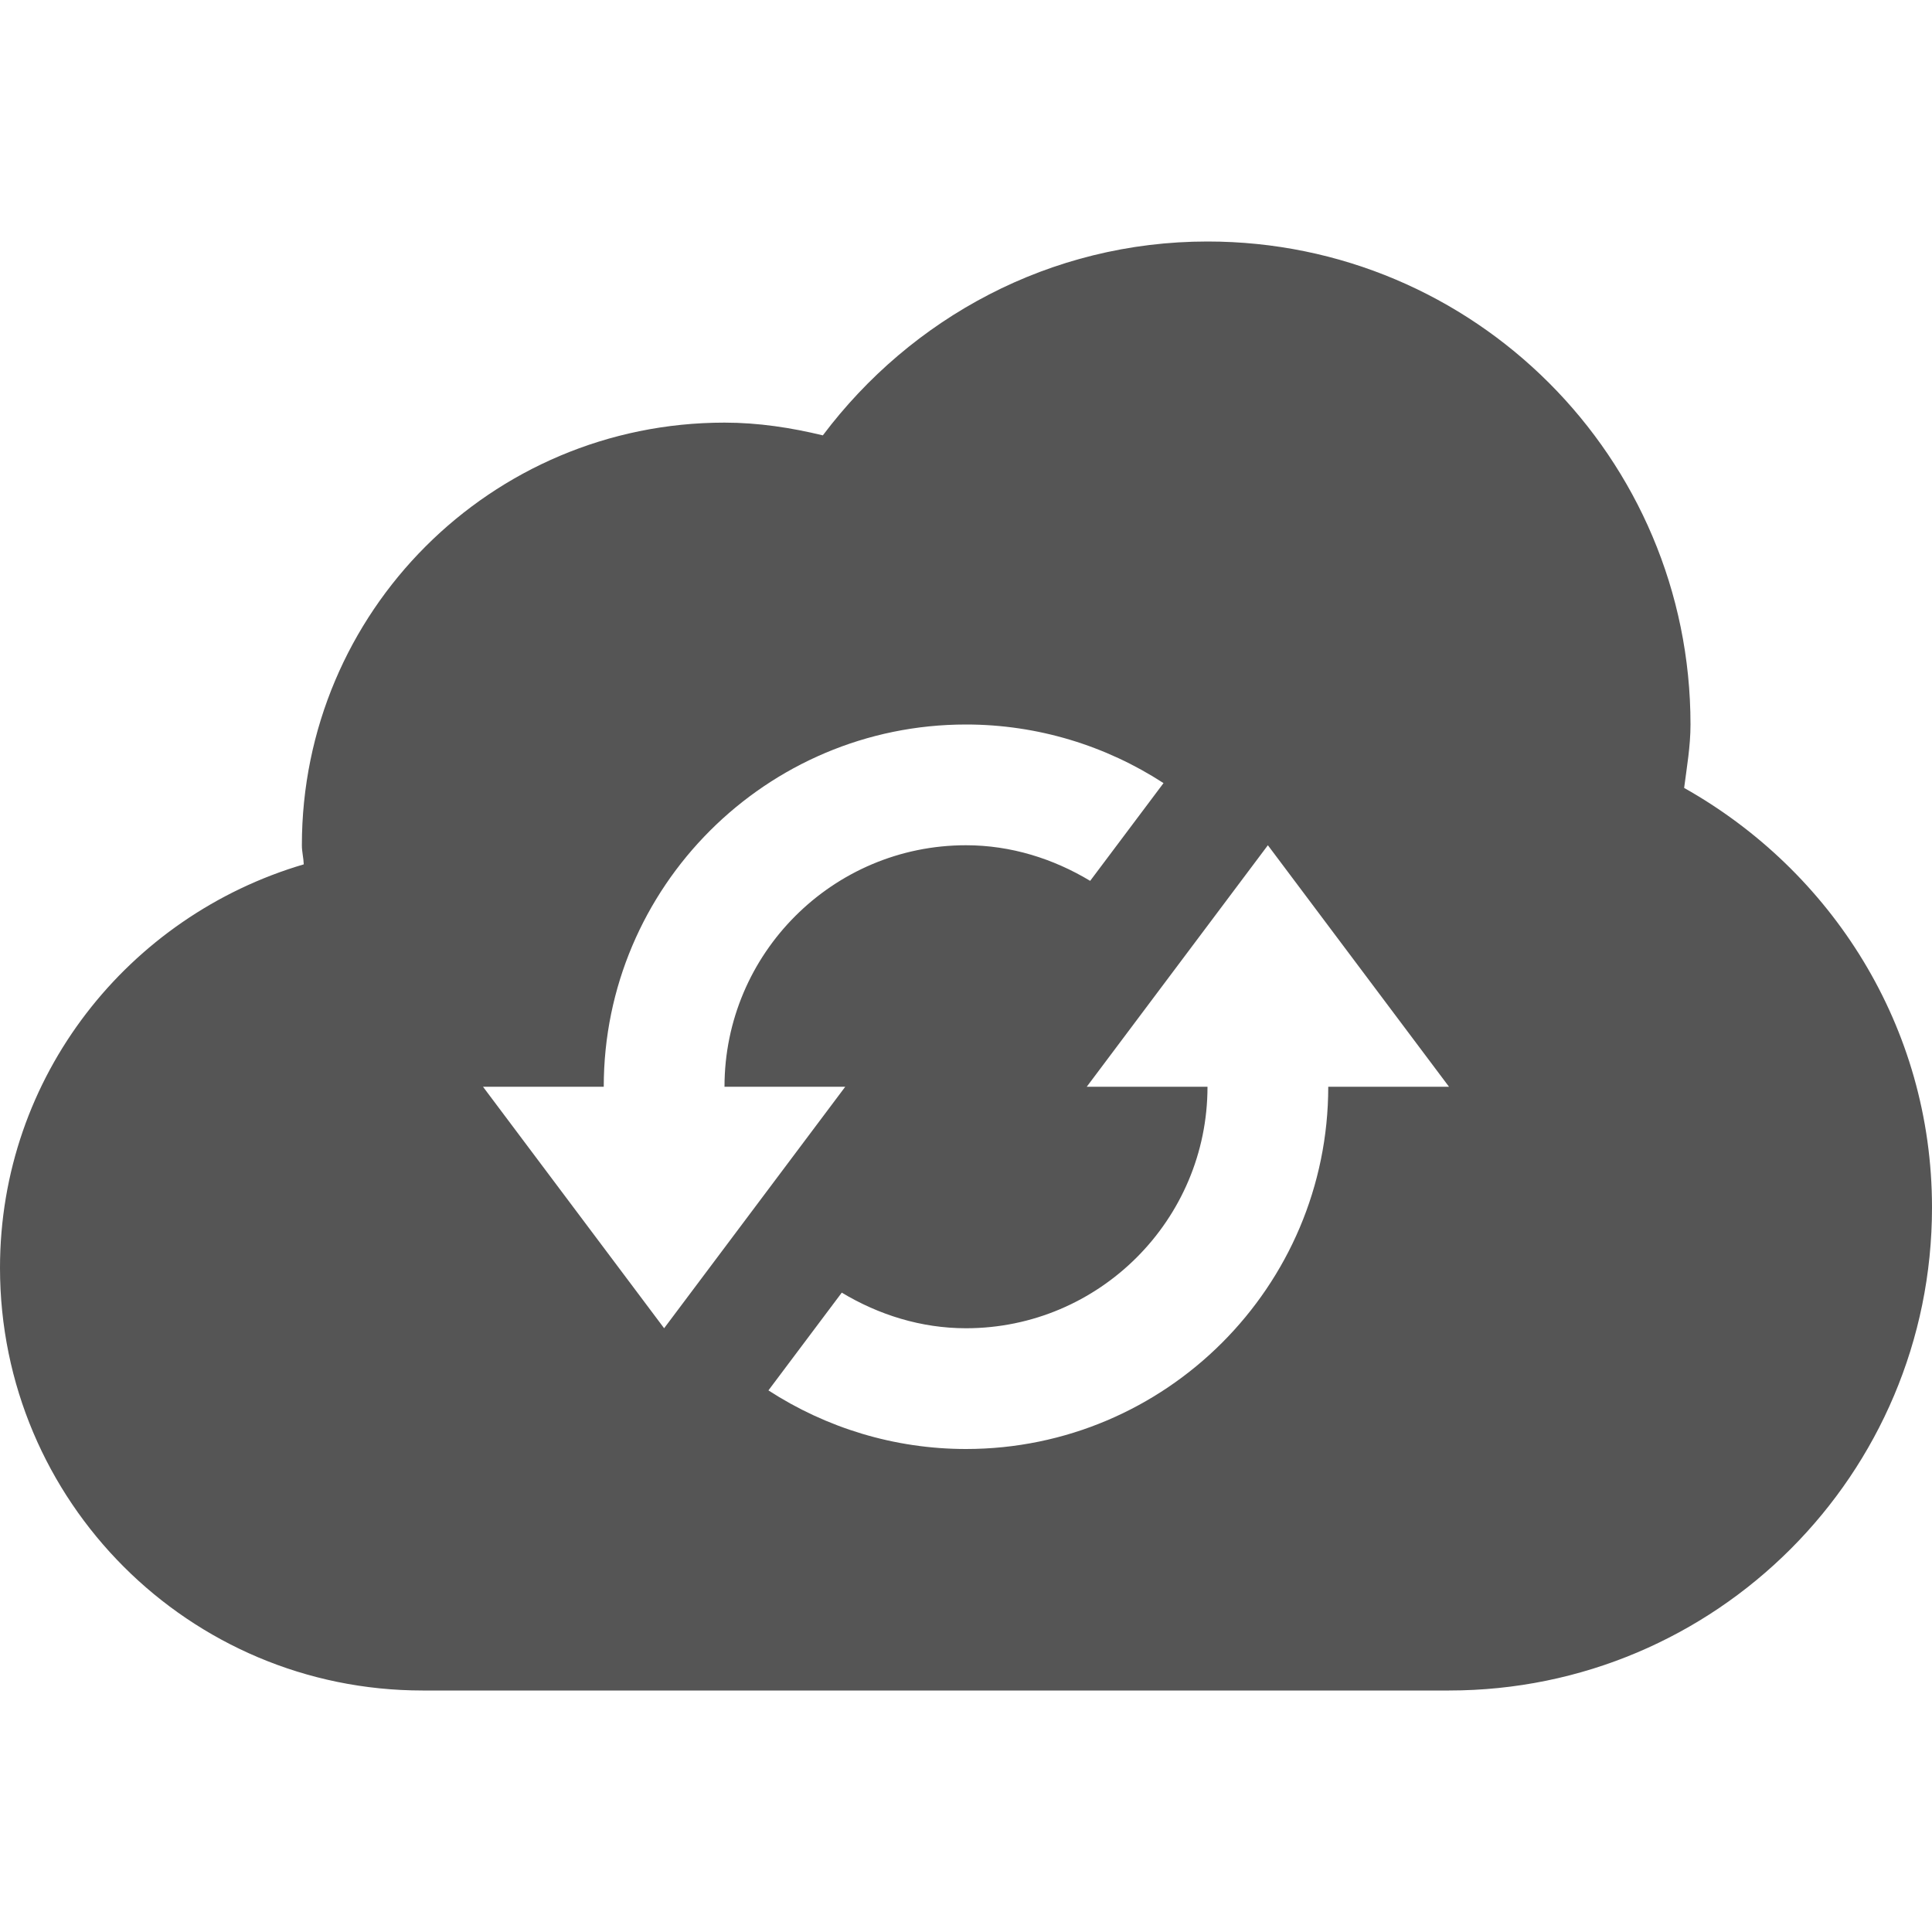 <?xml version="1.0" encoding="utf-8"?>
<!-- Generator: Adobe Illustrator 16.0.0, SVG Export Plug-In . SVG Version: 6.00 Build 0)  -->
<!DOCTYPE svg PUBLIC "-//W3C//DTD SVG 1.1//EN" "http://www.w3.org/Graphics/SVG/1.1/DTD/svg11.dtd">
<svg version="1.1" id="Layer_1" xmlns="http://www.w3.org/2000/svg" xmlns:xlink="http://www.w3.org/1999/xlink" x="0px" y="0px"
	 width="512px" height="512px" viewBox="0 0 512 512" enable-background="new 0 0 512 512" xml:space="preserve" fill="#555">
<path d="M446.313,208.813C447.031,203.25,448,197.75,448,192c0-70.688-57.281-128-128-128c-41.813,0-78.594,20.344-101.938,51.375
	C209.656,113.344,201,112,192,112c-61.875,0-112,50.125-112,112c0,1.75,0.438,3.313,0.5,5.063C34.094,242.719,0,285.156,0,336
	c0,61.875,50.125,112,112,112h272c70.719,0,128-57.281,128-128C512,272.063,485.344,230.75,446.313,208.813z M128,288h32
	c0-52.938,43.063-96,96-96c19,0,37.094,5.625,52.344,15.531l-19.438,25.906c-9.766-5.875-21-9.438-32.906-9.438
	c-35.297,0-64,28.688-64,64h32l-48,64L128,288z M352,288c0,52.938-43.063,96-96,96c-19,0-37.078-5.625-52.359-15.531l19.438-25.906
	C232.859,348.438,244.094,352,256,352c35.281,0,64-28.688,64-64h-32l48-64l48,64H352z"/>
</svg>
